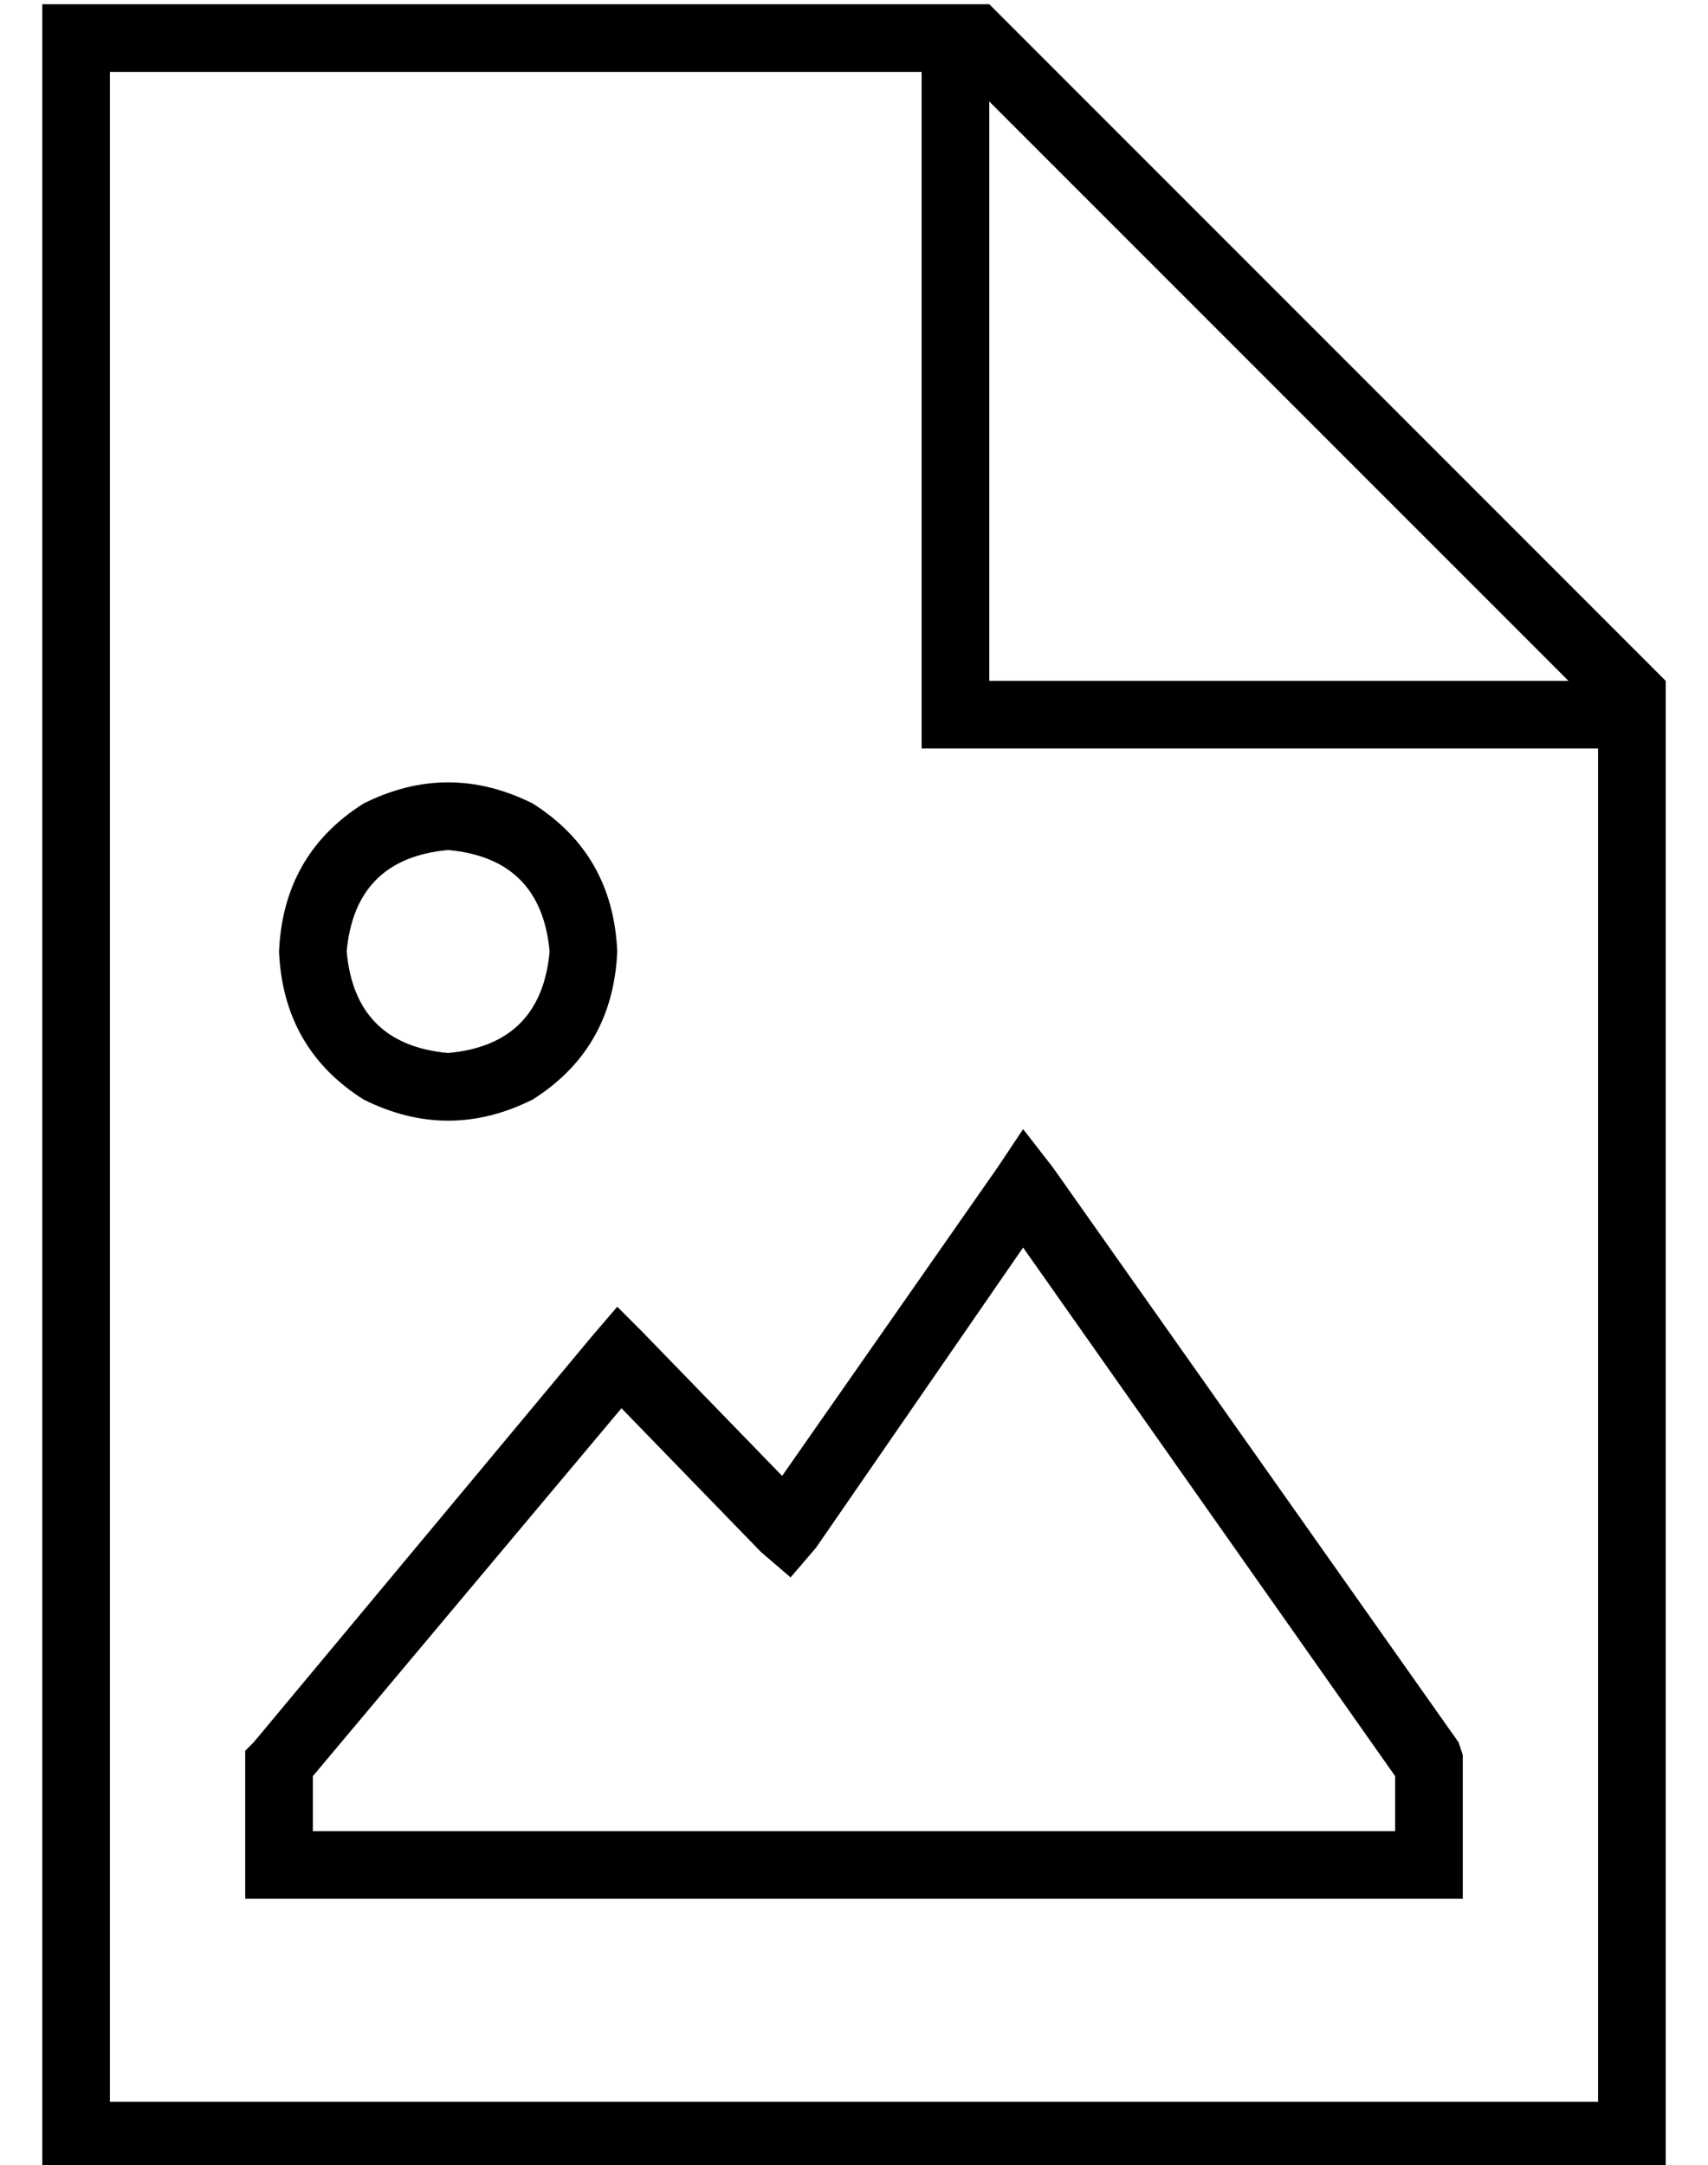 <?xml version="1.0" standalone="no"?>
<!DOCTYPE svg PUBLIC "-//W3C//DTD SVG 1.1//EN" "http://www.w3.org/Graphics/SVG/1.1/DTD/svg11.dtd" >
<svg xmlns="http://www.w3.org/2000/svg" xmlns:xlink="http://www.w3.org/1999/xlink" version="1.1" viewBox="-10 -40 404 512">
   <path fill="currentColor"
d="M16 457v-480v480v-480h192v0v152v0v8v0h8h152v320v0h-352v0zM224 -16l137 137l-137 -137l137 137h-137v0v-137v0zM224 -39h-208h208h-224v16v0v480v0v16v0h16h368v-16v0v-336v0l-160 -160v0zM136 185q-1 -23 -20 -35q-20 -10 -40 0q-19 12 -20 35q1 23 20 35q20 10 40 0
q19 -12 20 -35v0zM96 161q22 2 24 24q-2 22 -24 24q-22 -2 -24 -24q2 -22 24 -24v0zM232 227l-6 9l6 -9l-6 9l-51 73v0l-33 -34v0l-6 -6v0l-6 7v0l-80 96v0l-2 2v0v3v0v24v0v8v0h8h280v-8v0v-24v0v-2v0l-1 -3v0l-96 -136v0l-7 -9v0zM232 255l88 125l-88 -125l88 125v13v0
h-256v0v-13v0l73 -87v0l33 34v0l7 6v0l6 -7v0l49 -71v0z" />
</svg>
